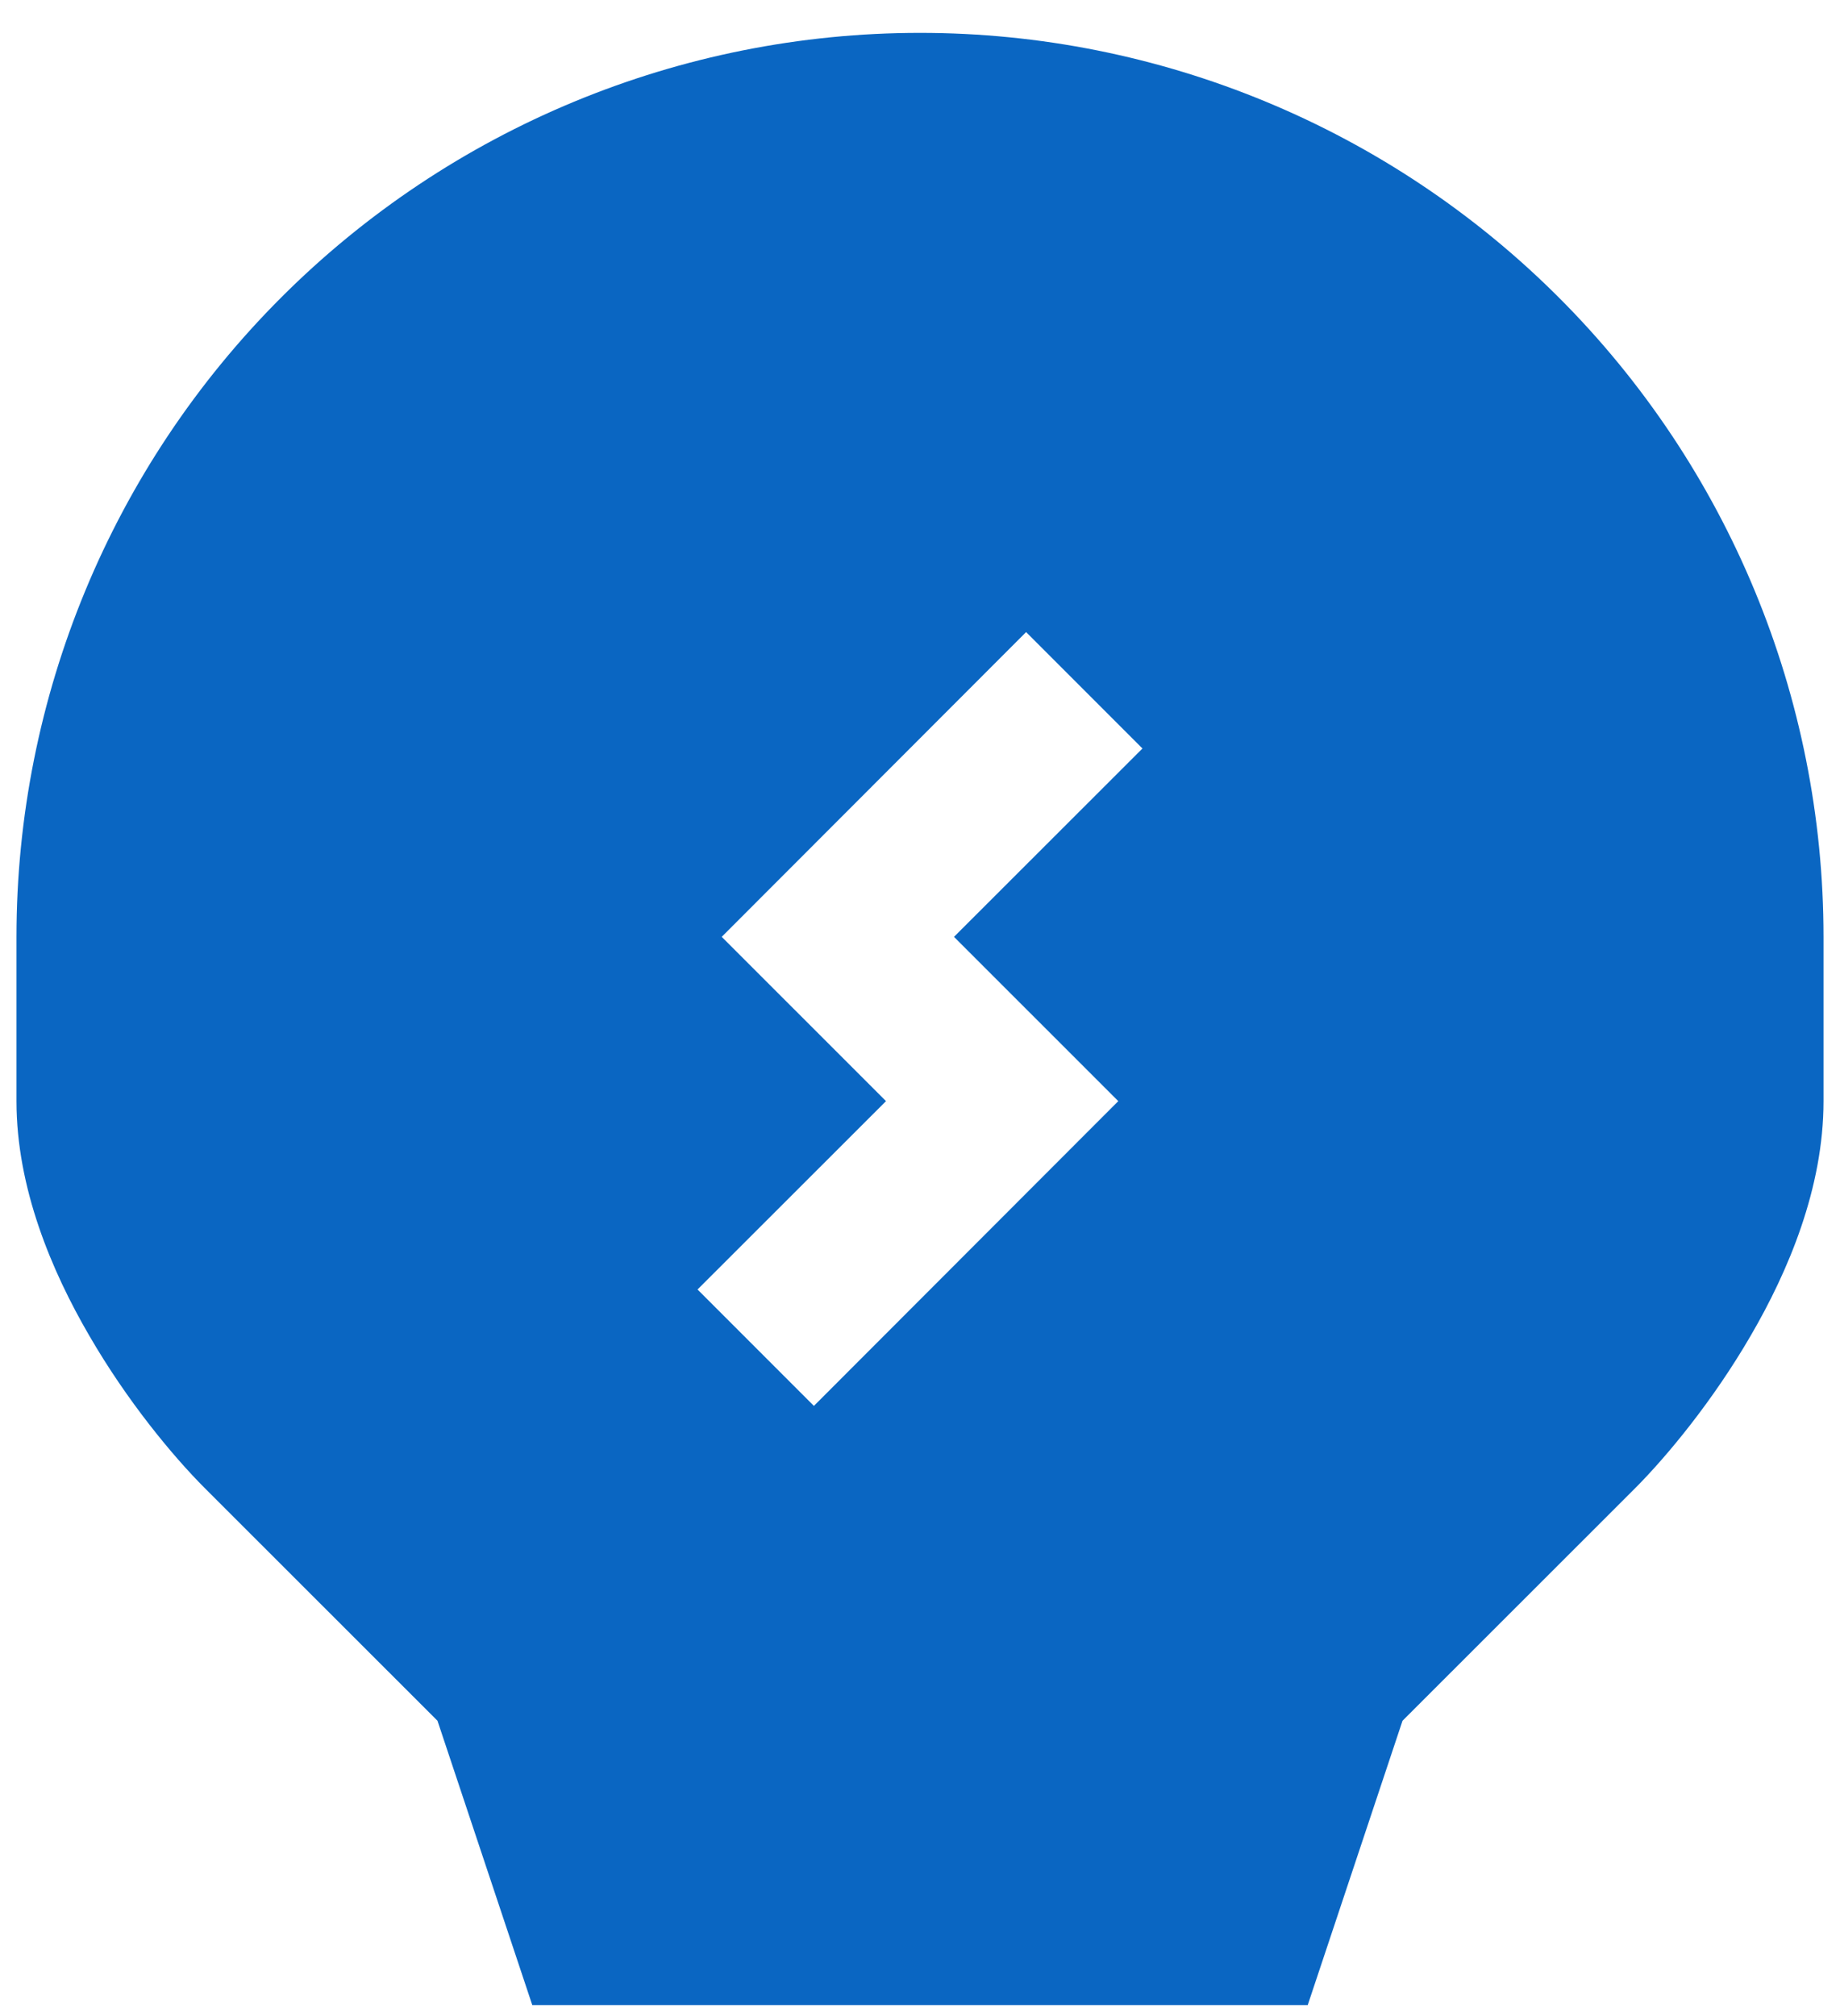 <svg width="21" height="23" viewBox="0 0 21 23" fill="none" xmlns="http://www.w3.org/2000/svg">
<path fill-rule="evenodd" clip-rule="evenodd" d="M10.5 0.375C7.765 0.375 5.142 1.461 3.208 3.395C1.274 5.329 0.188 7.952 0.188 10.688V12.562C0.188 13.553 0.591 14.503 1.018 15.236C1.451 15.984 1.972 16.611 2.336 16.976L4.993 19.631L6.075 22.875H14.925L16.007 19.631L18.664 16.976C19.027 16.611 19.549 15.982 19.982 15.236C20.409 14.503 20.812 13.553 20.812 12.562V10.688C20.812 7.952 19.726 5.329 17.792 3.395C15.858 1.461 13.235 0.375 10.5 0.375ZM13.039 8.539L11.711 7.211L8.237 10.688L10.112 12.562L7.961 14.711L9.289 16.039L12.763 12.562L10.888 10.688L13.039 8.539Z" fill="#0A66C2"/>
</svg>
